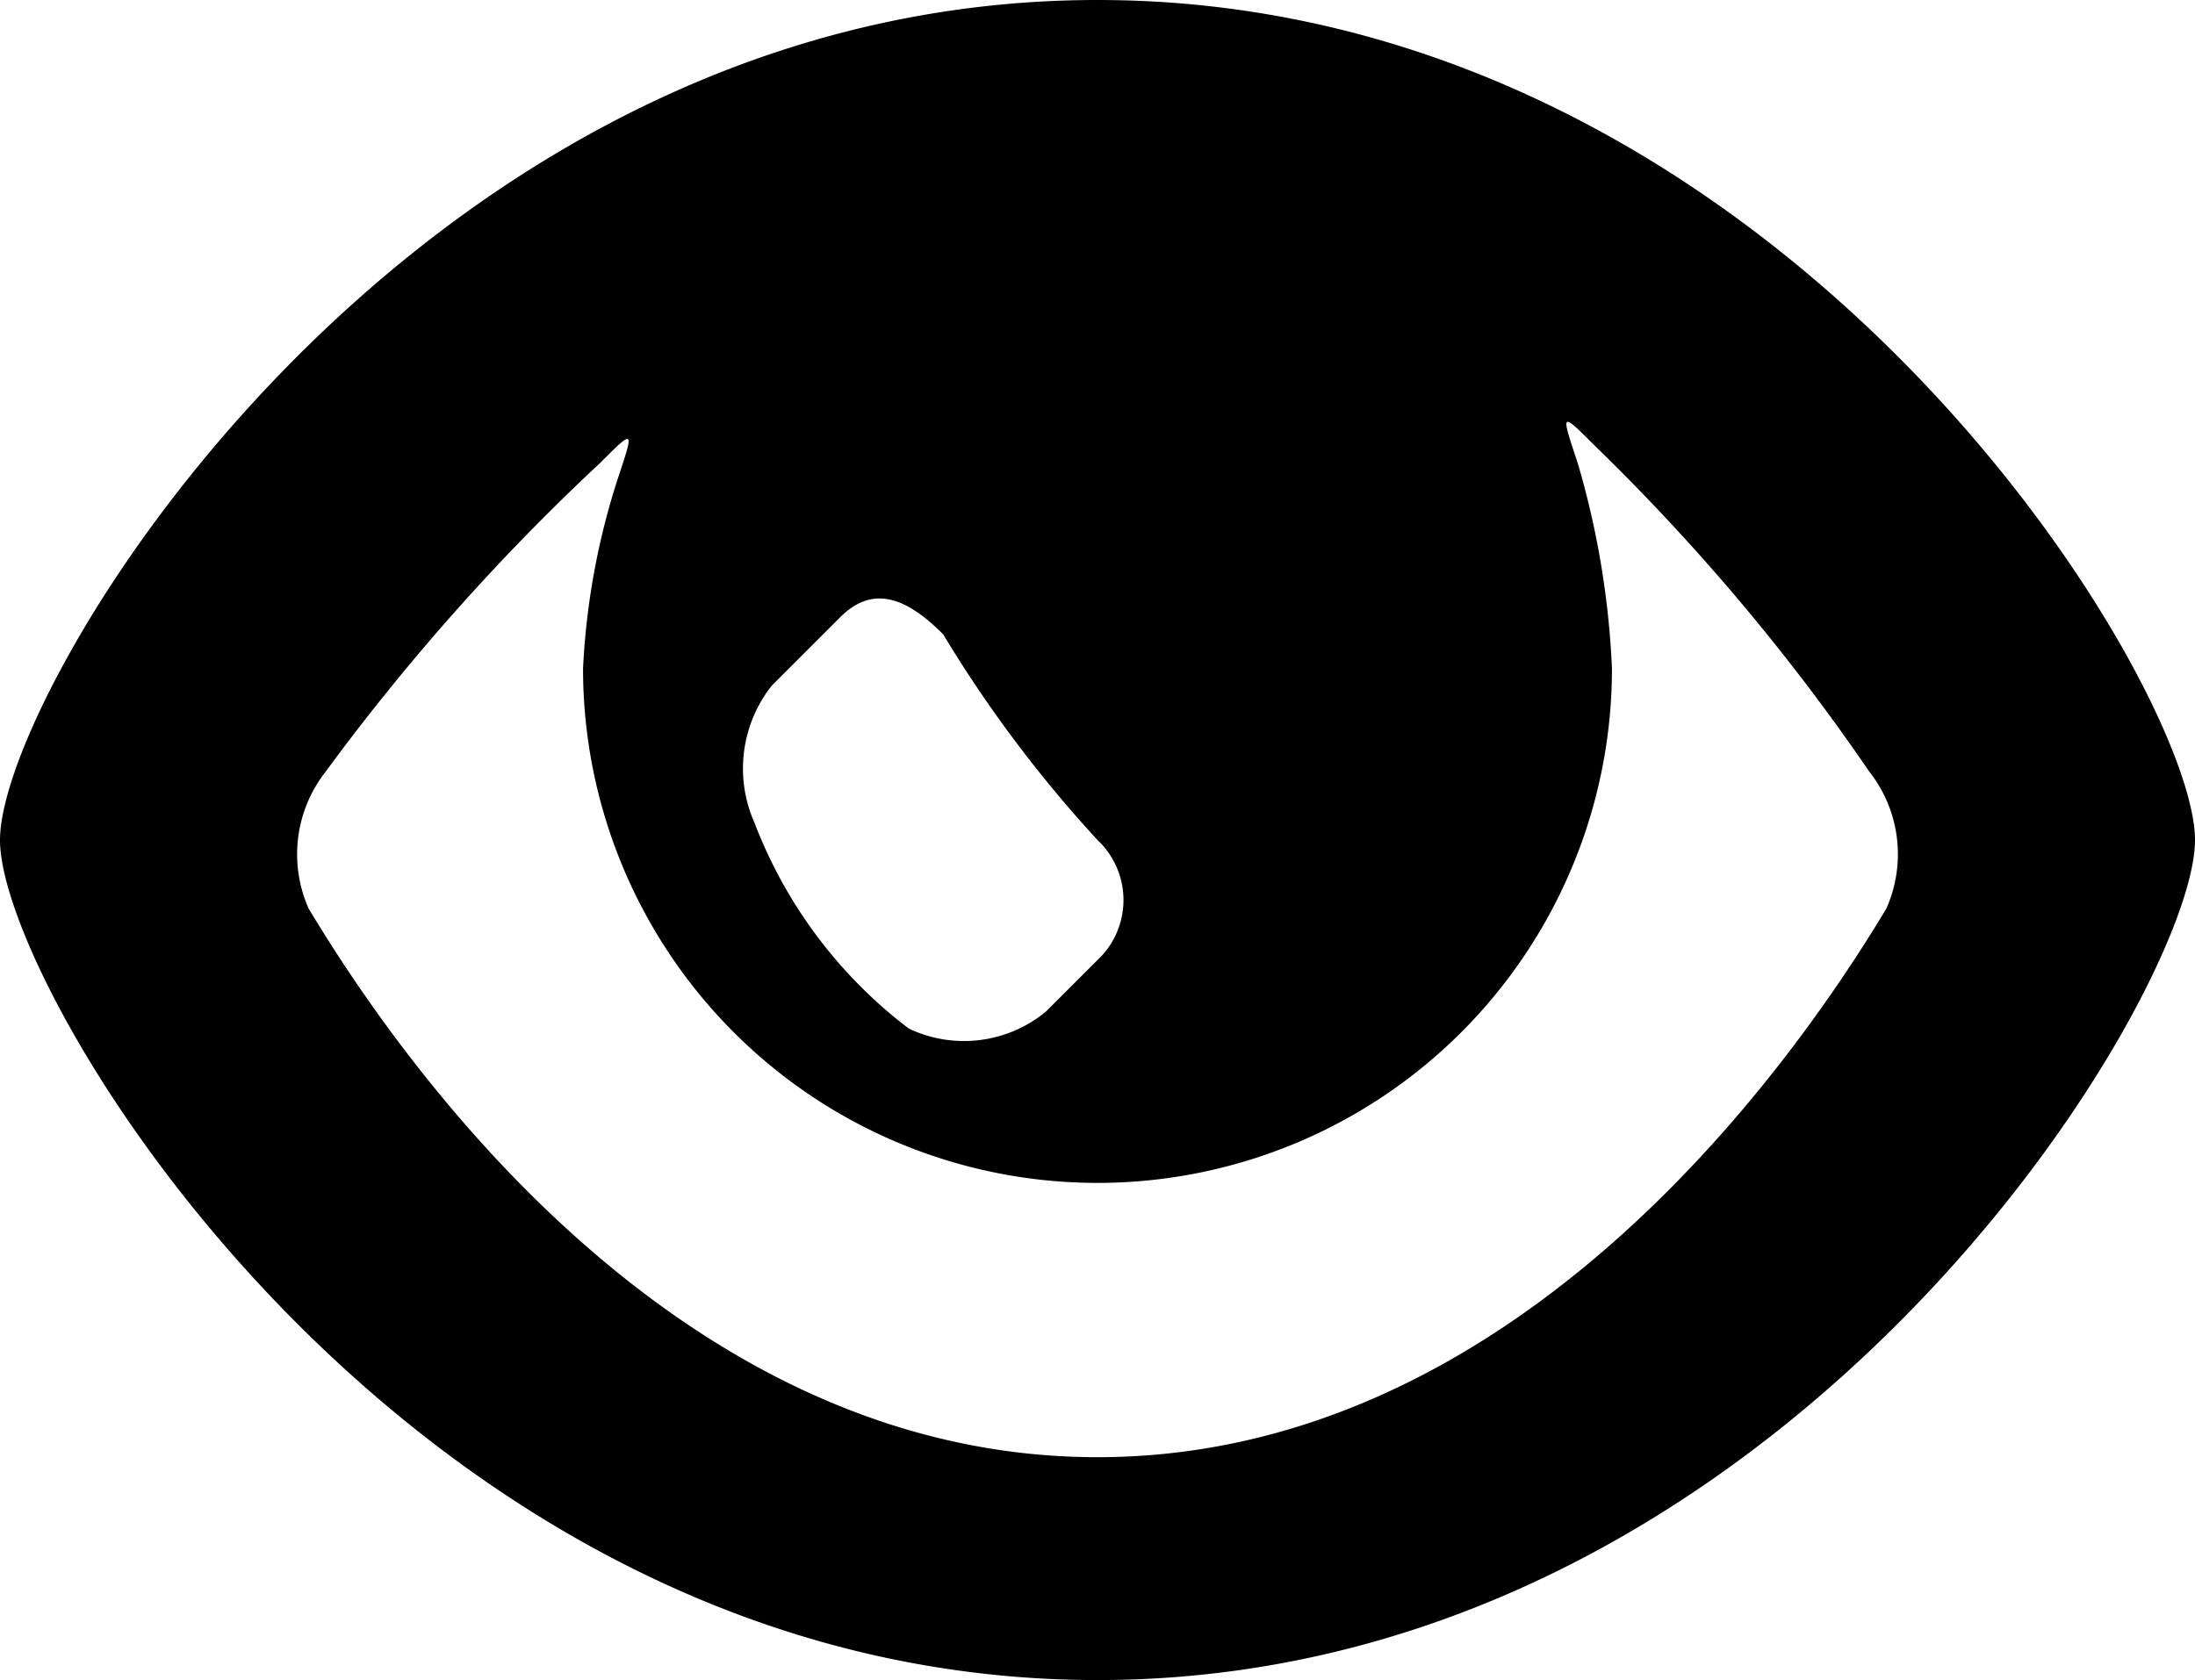 <svg xmlns="http://www.w3.org/2000/svg" viewBox="0 0 12.8 9.8"><g id="Layer_2" data-name="Layer 2"><g id="Layer_1-2" data-name="Layer 1"><g id="glyphicons_halflings"><g id="eye-open"><path d="M6.4,0C2.4,0,0,4,0,4.9S2.4,9.8,6.4,9.8s6.4-4,6.4-4.9S10.4,0,6.4,0ZM5.5,3.7a7.44,7.44,0,0,0,.9,1.2.48.48,0,0,1,0,.7l-.3.3a.75.75,0,0,1-.8.1,2.73,2.73,0,0,1-.9-1.2A.78.78,0,0,1,4.5,4l.4-.4C5.1,3.4,5.3,3.5,5.5,3.7ZM1.8,5.3a.78.78,0,0,1,.1-.8A12.94,12.94,0,0,1,3.5,2.7c.2-.2.2-.2.1.1a4.25,4.25,0,0,0-.2,1.1,3,3,0,0,0,3,3,3,3,0,0,0,3-3,5,5,0,0,0-.2-1.2c-.1-.3-.1-.3.1-.1a12.41,12.41,0,0,1,1.6,1.9.78.78,0,0,1,.1.8c-.6,1-2.2,3.2-4.6,3.2S2.4,6.3,1.8,5.3Z"/></g></g></g></g></svg>